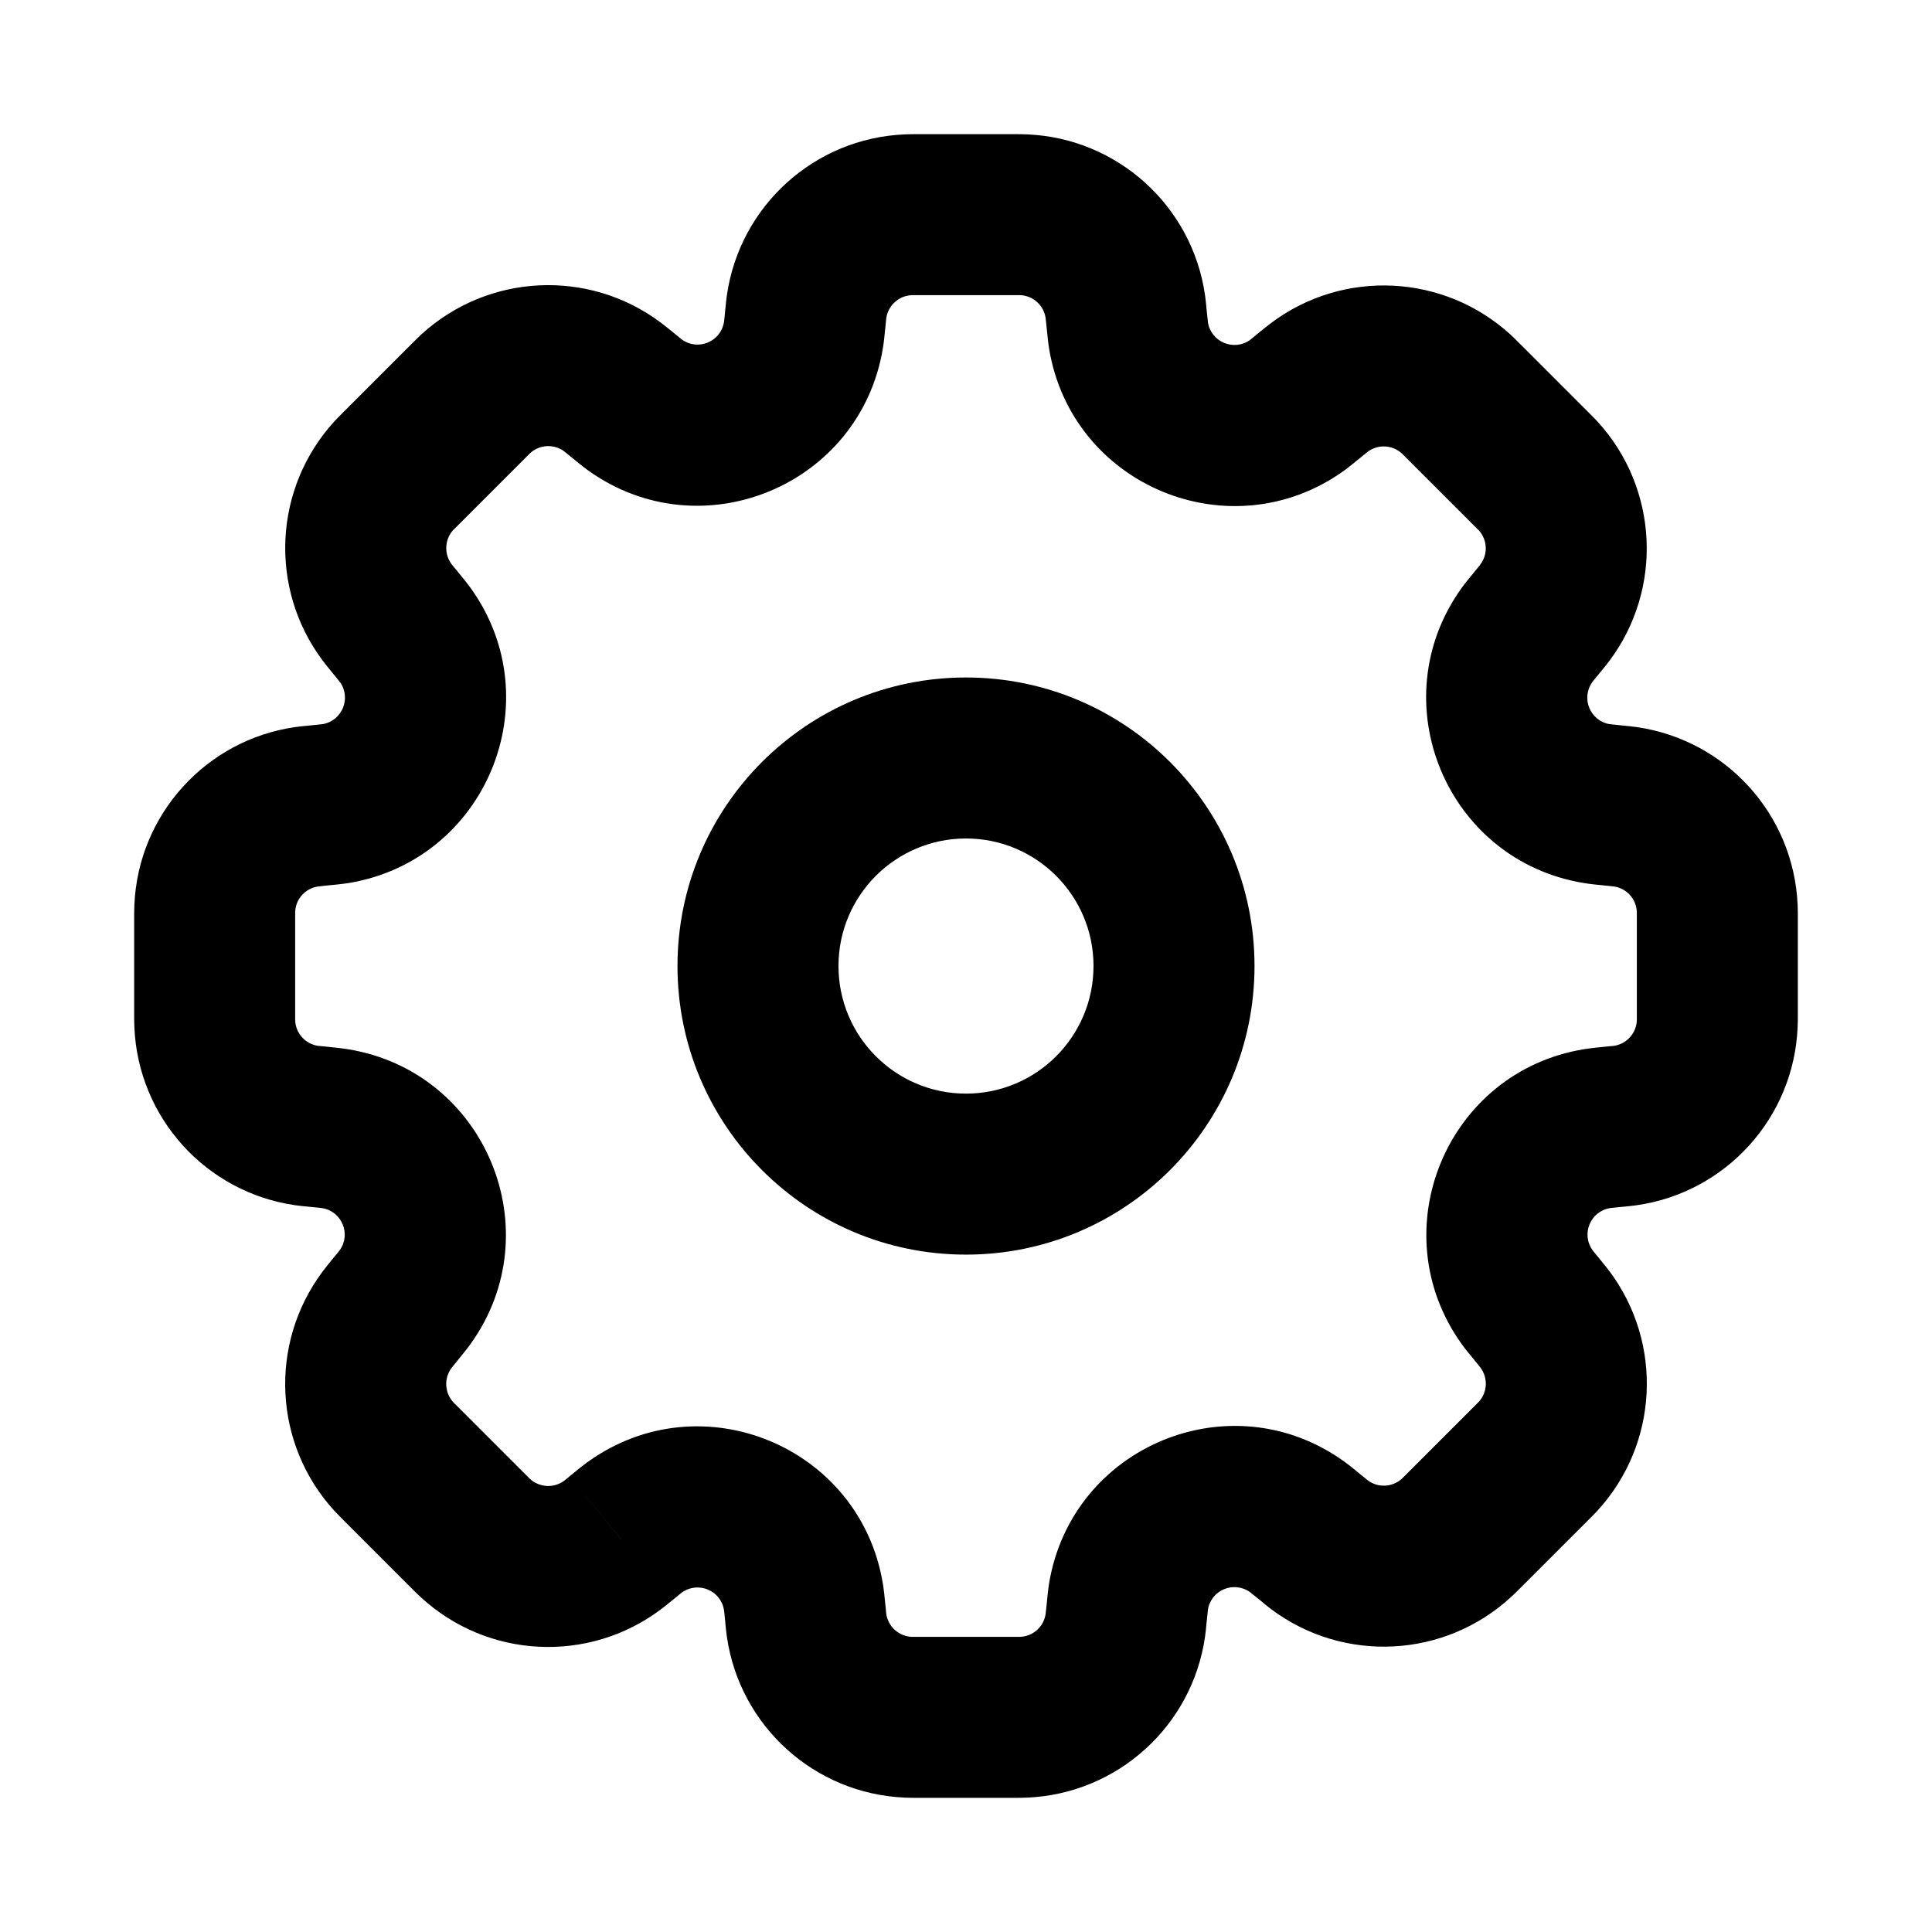 <svg width="18" height="18" viewBox="0 0 18 18" fill="none" xmlns="http://www.w3.org/2000/svg">
<path d="M10.495 2.954L11.241 2.879V2.879L10.495 2.954ZM10.485 2.857L11.227 2.75L11.227 2.75L10.485 2.857ZM10.514 3.125L11.254 3.004V3.004L10.514 3.125ZM12.084 3.776L12.522 4.385L12.522 4.385L12.084 3.776ZM12.218 3.669L12.693 4.249L12.698 4.245L12.218 3.669ZM12.218 3.669L11.743 3.088L11.738 3.093L12.218 3.669ZM12.293 3.609L12.742 4.209L12.742 4.209L12.293 3.609ZM13.569 3.673L14.076 3.12L14.076 3.12L13.569 3.673ZM13.637 3.74L13.106 4.27V4.27L13.637 3.74ZM14.262 4.365L14.832 3.877L14.813 3.855L14.793 3.835L14.262 4.365ZM14.262 4.365L13.693 4.853L13.712 4.875L13.732 4.896L14.262 4.365ZM14.329 4.433L14.882 3.926L14.882 3.926L14.329 4.433ZM14.393 5.709L13.792 5.259L13.792 5.259L14.393 5.709ZM14.333 5.783L14.913 6.259L14.914 6.258L14.333 5.783ZM14.333 5.783L13.753 5.308L13.753 5.308L14.333 5.783ZM14.226 5.917L13.617 5.479L13.617 5.479L14.226 5.917ZM14.877 7.487L14.756 8.227L14.756 8.227L14.877 7.487ZM15.047 7.506L15.17 6.766L15.146 6.762L15.122 6.76L15.047 7.506ZM15.047 7.506L14.924 8.246L14.948 8.25L14.972 8.252L15.047 7.506ZM15.142 7.516L15.036 8.259L15.036 8.259L15.142 7.516ZM15.999 8.464L16.748 8.431L16.748 8.431L15.999 8.464ZM15.999 9.539L16.748 9.57L16.748 9.57L15.999 9.539ZM15.142 10.486L15.035 9.744L15.035 9.744L15.142 10.486ZM15.047 10.497L14.973 9.75L14.962 9.752L15.047 10.497ZM15.047 10.497L15.122 11.243L15.133 11.242L15.047 10.497ZM14.88 10.515L15 11.256H15L14.88 10.515ZM14.229 12.086L13.62 12.525L13.62 12.525L14.229 12.086ZM14.334 12.218L13.754 12.693L13.758 12.698L14.334 12.218ZM14.334 12.218L14.915 11.743L14.91 11.738L14.334 12.218ZM14.393 12.292L13.793 12.742L14.393 12.292ZM14.329 13.568L14.882 14.076L14.882 14.076L14.329 13.568ZM14.263 13.635L14.794 14.166V14.166L14.263 13.635ZM13.637 14.261L13.107 13.731V13.731L13.637 14.261ZM13.569 14.329L13.062 13.776L13.062 13.776L13.569 14.329ZM12.294 14.392L11.844 14.993L11.844 14.993L12.294 14.392ZM12.219 14.332L11.731 14.902L11.737 14.907L11.744 14.912L12.219 14.332ZM12.219 14.332L12.707 13.763L12.7 13.757L12.694 13.752L12.219 14.332ZM12.084 14.225L12.521 13.615L12.521 13.615L12.084 14.225ZM10.514 14.875L11.254 14.996L11.254 14.996L10.514 14.875ZM10.495 15.046L11.241 15.126L11.241 15.121L10.495 15.046ZM10.495 15.046L9.749 14.967L9.749 14.969L10.495 15.046ZM10.495 15.046L9.749 14.969L9.749 14.972L10.495 15.046ZM10.485 15.143L9.742 15.036L9.742 15.036L10.485 15.143ZM9.538 15.999L9.505 15.25L9.505 15.25L9.538 15.999ZM8.462 15.999L8.431 16.748L8.431 16.748L8.462 15.999ZM7.515 15.142L8.257 15.035V15.035L7.515 15.142ZM7.504 15.048L8.251 14.973L8.25 14.97L7.504 15.048ZM7.504 15.048L6.758 15.122L6.758 15.125L7.504 15.048ZM7.486 14.879L6.745 15L6.745 15L7.486 14.879ZM5.915 14.229L5.477 13.62L5.477 13.62L5.915 14.229ZM5.782 14.335L5.307 13.754L5.301 13.759L5.782 14.335ZM5.782 14.335L6.257 14.915L6.262 14.911L5.782 14.335ZM5.707 14.395L6.156 14.995L6.156 14.995L5.707 14.395ZM4.431 14.332L4.938 13.779L4.938 13.779L4.431 14.332ZM4.363 14.265L3.828 14.791L3.832 14.795L4.363 14.265ZM4.363 14.264L4.897 13.738L4.893 13.734L4.363 14.264ZM3.737 13.639L4.268 13.109L4.268 13.109L3.737 13.639ZM3.67 13.571L3.117 14.078L3.117 14.078L3.67 13.571ZM3.607 12.295L3.006 11.846L3.006 11.846L3.607 12.295ZM3.667 12.22L4.247 12.695L4.255 12.686L3.667 12.22ZM3.667 12.22L3.086 11.745L3.079 11.755L3.667 12.22ZM3.774 12.086L3.165 11.648H3.165L3.774 12.086ZM3.124 10.516L3.245 9.776L3.245 9.776L3.124 10.516ZM2.953 10.497L3.028 9.75L3.028 9.75L2.953 10.497ZM2.858 10.486L2.751 11.229L2.751 11.229L2.858 10.486ZM2.001 9.539L2.75 9.507L2.001 9.539ZM2.001 8.463L1.252 8.43H1.252L2.001 8.463ZM2.857 7.517L2.964 8.259L2.964 8.259L2.857 7.517ZM2.954 7.506L3.028 8.252L3.028 8.252L2.954 7.506ZM3.126 7.487L3.248 8.227L3.248 8.227L3.126 7.487ZM3.776 5.917L3.167 6.354L3.167 6.354L3.776 5.917ZM3.668 5.781L3.078 6.245L3.083 6.25L3.087 6.256L3.668 5.781ZM3.668 5.781L4.258 5.318L4.25 5.308L3.668 5.781ZM3.668 5.781L4.25 5.308L4.248 5.306L3.668 5.781ZM3.607 5.705L3.006 6.154L3.006 6.154L3.607 5.705ZM3.67 4.431L3.117 3.924L3.117 3.924L3.67 4.431ZM3.739 4.361L4.269 4.892L4.279 4.882L4.288 4.872L3.739 4.361ZM3.739 4.361L3.208 3.831L3.198 3.841L3.189 3.851L3.739 4.361ZM4.363 3.736L4.894 4.267H4.894L4.363 3.736ZM4.431 3.67L3.924 3.117L3.924 3.117L4.431 3.67ZM5.707 3.606L5.258 4.206L5.258 4.206L5.707 3.606ZM5.782 3.666L5.307 4.246L5.307 4.246L5.782 3.666ZM5.915 3.772L5.477 4.381L5.477 4.381L5.915 3.772ZM7.486 3.122L8.226 3.242L8.226 3.242L7.486 3.122ZM7.504 2.953L8.251 3.027L8.251 3.022L7.504 2.953ZM7.504 2.952L6.758 2.878L6.758 2.883L7.504 2.952ZM7.515 2.858L8.257 2.965L8.257 2.965L7.515 2.858ZM8.462 2.001L8.43 1.252L8.462 2.001ZM9.538 2.001L9.506 2.75H9.506L9.538 2.001ZM11.241 2.879C11.237 2.837 11.233 2.792 11.227 2.75L9.742 2.964C9.742 2.963 9.742 2.964 9.743 2.975C9.745 2.987 9.746 3.003 9.749 3.029L11.241 2.879ZM11.254 3.004C11.255 3.009 11.254 3.006 11.252 2.982C11.249 2.959 11.246 2.928 11.241 2.879L9.749 3.029C9.757 3.108 9.764 3.186 9.774 3.247L11.254 3.004ZM11.647 3.167C11.496 3.275 11.284 3.187 11.254 3.004L9.774 3.247C9.984 4.528 11.467 5.142 12.522 4.385L11.647 3.167ZM11.743 3.088C11.706 3.119 11.682 3.138 11.664 3.153C11.645 3.168 11.643 3.17 11.647 3.167L12.522 4.385C12.572 4.349 12.632 4.299 12.693 4.249L11.743 3.088ZM11.738 3.093L11.738 3.093L12.698 4.245L12.698 4.245L11.738 3.093ZM11.843 3.009C11.81 3.034 11.776 3.062 11.743 3.088L12.693 4.249C12.713 4.233 12.725 4.223 12.734 4.216C12.742 4.209 12.744 4.208 12.742 4.209L11.843 3.009ZM14.076 3.12C13.455 2.551 12.517 2.504 11.843 3.009L12.742 4.209C12.839 4.137 12.973 4.144 13.061 4.225L14.076 3.12ZM14.167 3.209C14.137 3.18 14.106 3.148 14.076 3.12L13.061 4.225C13.06 4.224 13.062 4.225 13.069 4.233C13.077 4.241 13.088 4.252 13.106 4.27L14.167 3.209ZM14.793 3.835L14.167 3.209L13.106 4.27L13.732 4.896L14.793 3.835ZM14.832 3.877L14.832 3.877L13.693 4.853L13.693 4.853L14.832 3.877ZM14.882 3.926C14.854 3.895 14.822 3.864 14.793 3.835L13.732 4.896C13.75 4.914 13.761 4.924 13.769 4.933C13.777 4.94 13.778 4.942 13.777 4.94L14.882 3.926ZM14.993 6.159C15.498 5.485 15.451 4.546 14.882 3.926L13.777 4.94C13.858 5.029 13.865 5.163 13.792 5.259L14.993 6.159ZM14.914 6.258C14.94 6.226 14.968 6.192 14.993 6.159L13.792 5.259C13.793 5.258 13.792 5.259 13.786 5.268C13.778 5.277 13.769 5.288 13.753 5.308L14.914 6.258ZM14.913 6.259L14.913 6.259L13.753 5.308L13.753 5.308L14.913 6.259ZM14.836 6.354C14.833 6.358 14.834 6.356 14.849 6.337C14.864 6.319 14.883 6.295 14.914 6.258L13.753 5.308C13.703 5.369 13.653 5.429 13.617 5.479L14.836 6.354ZM14.998 6.747C14.815 6.717 14.727 6.505 14.836 6.354L13.617 5.479C12.86 6.534 13.474 8.017 14.756 8.227L14.998 6.747ZM15.122 6.76C15.074 6.755 15.043 6.752 15.02 6.749C14.996 6.747 14.993 6.746 14.998 6.747L14.756 8.227C14.816 8.237 14.894 8.245 14.972 8.252L15.122 6.76ZM15.17 6.766L15.17 6.766L14.924 8.246L14.924 8.246L15.17 6.766ZM15.248 6.774C15.207 6.768 15.163 6.764 15.122 6.76L14.972 8.252C14.998 8.255 15.013 8.256 15.025 8.258C15.035 8.259 15.037 8.259 15.036 8.259L15.248 6.774ZM16.748 8.431C16.712 7.59 16.082 6.894 15.248 6.774L15.036 8.259C15.155 8.276 15.245 8.375 15.25 8.496L16.748 8.431ZM16.75 8.559C16.75 8.517 16.75 8.473 16.748 8.431L15.25 8.496C15.25 8.494 15.25 8.496 15.25 8.507C15.25 8.518 15.25 8.533 15.25 8.559H16.75ZM16.75 9.444V8.559H15.25V9.444H16.75ZM16.748 9.57C16.75 9.529 16.75 9.486 16.75 9.444H15.25C15.25 9.47 15.25 9.485 15.25 9.496C15.25 9.507 15.25 9.509 15.25 9.507L16.748 9.57ZM15.248 11.229C16.082 11.11 16.713 10.412 16.748 9.57L15.25 9.507C15.245 9.627 15.155 9.727 15.035 9.744L15.248 11.229ZM15.122 11.243C15.163 11.239 15.207 11.235 15.248 11.229L15.035 9.744C15.037 9.744 15.035 9.744 15.025 9.745C15.013 9.746 14.998 9.748 14.973 9.75L15.122 11.243ZM15.133 11.242L15.133 11.242L14.962 9.752L14.961 9.752L15.133 11.242ZM15 11.256C14.995 11.256 14.998 11.256 15.022 11.253C15.044 11.251 15.075 11.248 15.122 11.243L14.973 9.75C14.896 9.758 14.819 9.765 14.759 9.775L15 11.256ZM14.838 11.648C14.729 11.498 14.817 11.285 15 11.256L14.759 9.775C13.476 9.984 12.861 11.47 13.62 12.525L14.838 11.648ZM14.915 11.743C14.885 11.707 14.865 11.683 14.851 11.665C14.836 11.647 14.835 11.644 14.838 11.648L13.62 12.525C13.655 12.574 13.705 12.633 13.754 12.693L14.915 11.743ZM14.91 11.738L14.91 11.738L13.758 12.698L13.758 12.698L14.91 11.738ZM14.993 11.841C14.968 11.809 14.941 11.775 14.915 11.743L13.754 12.693C13.77 12.713 13.779 12.724 13.786 12.733C13.793 12.742 13.794 12.743 13.793 12.742L14.993 11.841ZM14.882 14.076C15.452 13.455 15.499 12.516 14.993 11.841L13.793 12.742C13.865 12.838 13.859 12.972 13.777 13.061L14.882 14.076ZM14.794 14.166C14.823 14.137 14.854 14.106 14.882 14.076L13.777 13.061C13.778 13.059 13.777 13.061 13.77 13.068C13.762 13.076 13.751 13.087 13.733 13.105L14.794 14.166ZM14.168 14.792L14.794 14.166L13.733 13.105L13.107 13.731L14.168 14.792ZM14.076 14.881C14.107 14.853 14.138 14.821 14.168 14.792L13.107 13.731C13.089 13.749 13.078 13.76 13.07 13.768C13.062 13.776 13.061 13.777 13.062 13.776L14.076 14.881ZM11.844 14.993C12.518 15.497 13.456 15.45 14.076 14.881L13.062 13.776C12.973 13.857 12.839 13.864 12.743 13.792L11.844 14.993ZM11.744 14.912C11.776 14.939 11.811 14.968 11.844 14.993L12.743 13.792C12.745 13.793 12.743 13.792 12.735 13.785C12.726 13.778 12.714 13.768 12.694 13.752L11.744 14.912ZM11.731 14.902L11.731 14.902L12.707 13.763L12.707 13.763L11.731 14.902ZM11.647 14.834C11.643 14.831 11.645 14.832 11.664 14.848C11.682 14.862 11.706 14.882 11.744 14.912L12.694 13.752C12.632 13.701 12.572 13.651 12.521 13.615L11.647 14.834ZM11.254 14.996C11.284 14.813 11.496 14.726 11.647 14.834L12.521 13.615C11.467 12.858 9.985 13.472 9.774 14.753L11.254 14.996ZM11.241 15.121C11.246 15.073 11.249 15.042 11.252 15.018C11.254 14.994 11.255 14.991 11.254 14.996L9.774 14.753C9.764 14.814 9.757 14.893 9.749 14.972L11.241 15.121ZM11.241 15.126L11.241 15.126L9.749 14.967L9.749 14.967L11.241 15.126ZM11.241 15.124L11.241 15.123L9.749 14.969L9.749 14.969L11.241 15.124ZM11.227 15.249C11.233 15.208 11.237 15.163 11.241 15.121L9.749 14.972C9.746 14.998 9.745 15.013 9.743 15.025C9.742 15.036 9.742 15.037 9.742 15.036L11.227 15.249ZM9.57 16.748C10.411 16.712 11.107 16.082 11.227 15.249L9.742 15.036C9.725 15.155 9.626 15.245 9.505 15.25L9.57 16.748ZM9.441 16.75C9.484 16.75 9.529 16.75 9.57 16.748L9.505 15.25C9.507 15.25 9.505 15.25 9.495 15.25C9.483 15.25 9.468 15.25 9.441 15.25V16.75ZM8.557 16.75H9.441V15.25H8.557V16.75ZM8.431 16.748C8.472 16.75 8.515 16.75 8.557 16.75V15.25C8.531 15.25 8.516 15.25 8.505 15.25C8.494 15.25 8.492 15.25 8.494 15.25L8.431 16.748ZM6.772 15.248C6.892 16.082 7.589 16.713 8.431 16.748L8.494 15.25C8.374 15.245 8.274 15.155 8.257 15.035L6.772 15.248ZM6.758 15.122C6.762 15.164 6.766 15.207 6.772 15.248L8.257 15.035C8.257 15.037 8.257 15.035 8.256 15.025C8.255 15.013 8.253 14.998 8.251 14.973L6.758 15.122ZM6.758 15.125L6.758 15.125L8.25 14.97L8.25 14.97L6.758 15.125ZM6.745 15C6.745 14.995 6.745 14.998 6.748 15.022C6.75 15.044 6.753 15.075 6.758 15.122L8.251 14.973C8.243 14.896 8.236 14.818 8.226 14.758L6.745 15ZM6.353 14.837C6.503 14.729 6.716 14.817 6.745 15L8.226 14.758C8.017 13.476 6.532 12.861 5.477 13.62L6.353 14.837ZM6.257 14.915C6.294 14.885 6.318 14.866 6.335 14.851C6.354 14.836 6.357 14.834 6.353 14.837L5.477 13.62C5.427 13.655 5.367 13.705 5.307 13.754L6.257 14.915ZM6.262 14.911L6.262 14.911L5.301 13.759L5.301 13.759L6.262 14.911ZM6.156 14.995C6.189 14.97 6.224 14.942 6.257 14.915L5.307 13.755C5.287 13.771 5.275 13.781 5.266 13.788C5.257 13.795 5.256 13.796 5.257 13.795L6.156 14.995ZM3.924 14.884C4.544 15.453 5.482 15.5 6.156 14.995L5.257 13.795C5.161 13.867 5.027 13.86 4.938 13.779L3.924 14.884ZM3.832 14.795C3.862 14.825 3.893 14.856 3.924 14.884L4.938 13.779C4.939 13.78 4.938 13.779 4.93 13.771C4.922 13.763 4.911 13.752 4.893 13.734L3.832 14.795ZM3.828 14.791L3.828 14.791L4.897 13.738L4.897 13.738L3.828 14.791ZM3.207 14.17L3.832 14.795L4.893 13.734L4.268 13.109L3.207 14.17ZM3.117 14.078C3.146 14.108 3.177 14.14 3.207 14.17L4.268 13.109C4.249 13.091 4.239 13.08 4.23 13.072C4.223 13.064 4.222 13.062 4.223 13.064L3.117 14.078ZM3.006 11.846C2.502 12.52 2.548 13.457 3.117 14.078L4.223 13.064C4.142 12.975 4.135 12.841 4.207 12.745L3.006 11.846ZM3.086 11.745C3.06 11.778 3.031 11.812 3.006 11.846L4.207 12.745C4.206 12.746 4.207 12.745 4.214 12.736C4.221 12.727 4.231 12.715 4.247 12.695L3.086 11.745ZM3.079 11.755L3.079 11.755L4.255 12.686L4.255 12.686L3.079 11.755ZM3.165 11.648C3.168 11.644 3.166 11.647 3.151 11.666C3.137 11.684 3.117 11.708 3.086 11.745L4.247 12.695C4.297 12.634 4.347 12.573 4.383 12.523L3.165 11.648ZM3.002 11.256C3.185 11.286 3.273 11.498 3.165 11.648L4.383 12.523C5.141 11.469 4.526 9.986 3.245 9.776L3.002 11.256ZM2.878 11.243C2.926 11.248 2.957 11.251 2.98 11.253C3.004 11.256 3.008 11.257 3.002 11.256L3.245 9.776C3.184 9.766 3.106 9.758 3.028 9.75L2.878 11.243ZM2.751 11.229C2.792 11.235 2.837 11.239 2.878 11.243L3.028 9.75C3.002 9.748 2.987 9.746 2.975 9.745C2.965 9.744 2.963 9.744 2.964 9.744L2.751 11.229ZM1.252 9.572C1.288 10.413 1.918 11.109 2.751 11.229L2.964 9.744C2.845 9.727 2.755 9.627 2.75 9.507L1.252 9.572ZM1.25 9.444C1.25 9.486 1.25 9.53 1.252 9.572L2.75 9.507C2.75 9.509 2.75 9.507 2.75 9.496C2.75 9.485 2.75 9.469 2.75 9.444H1.25ZM1.25 8.56V9.444H2.75V8.56H1.25ZM1.252 8.43C1.25 8.472 1.25 8.517 1.25 8.56H2.75C2.75 8.534 2.75 8.518 2.75 8.507C2.75 8.496 2.75 8.494 2.75 8.495L1.252 8.43ZM2.75 6.774C1.918 6.894 1.288 7.59 1.252 8.43L2.75 8.495C2.755 8.375 2.845 8.276 2.964 8.259L2.75 6.774ZM2.879 6.76C2.837 6.764 2.792 6.768 2.75 6.774L2.964 8.259C2.963 8.259 2.964 8.259 2.975 8.258C2.987 8.256 3.002 8.255 3.028 8.252L2.879 6.76ZM3.004 6.747C3.01 6.746 3.006 6.747 2.982 6.749C2.959 6.752 2.928 6.755 2.879 6.76L3.028 8.252C3.108 8.244 3.187 8.237 3.248 8.227L3.004 6.747ZM3.167 6.354C3.275 6.505 3.187 6.717 3.004 6.747L3.248 8.227C4.528 8.016 5.142 6.534 4.386 5.48L3.167 6.354ZM3.087 6.256C3.118 6.294 3.138 6.318 3.153 6.337C3.168 6.356 3.17 6.359 3.167 6.354L4.386 5.48C4.35 5.43 4.299 5.368 4.248 5.306L3.087 6.256ZM3.078 6.245L3.078 6.245L4.258 5.318L4.258 5.318L3.078 6.245ZM3.086 6.254L3.086 6.254L4.25 5.308L4.25 5.308L3.086 6.254ZM3.006 6.154C3.032 6.188 3.06 6.223 3.087 6.256L4.248 5.306C4.232 5.286 4.222 5.274 4.214 5.265C4.207 5.256 4.206 5.255 4.207 5.256L3.006 6.154ZM3.117 3.924C2.549 4.544 2.502 5.481 3.006 6.154L4.207 5.256C4.136 5.16 4.142 5.026 4.223 4.937L3.117 3.924ZM3.208 3.831C3.178 3.861 3.146 3.893 3.117 3.924L4.223 4.938C4.222 4.939 4.223 4.937 4.231 4.93C4.239 4.921 4.25 4.91 4.269 4.892L3.208 3.831ZM3.189 3.851L3.189 3.851L4.288 4.872L4.288 4.872L3.189 3.851ZM3.833 3.206L3.208 3.831L4.269 4.892L4.894 4.267L3.833 3.206ZM3.924 3.117C3.894 3.145 3.863 3.177 3.833 3.206L4.894 4.267C4.912 4.249 4.923 4.238 4.931 4.23C4.939 4.222 4.94 4.221 4.939 4.222L3.924 3.117ZM6.157 3.006C5.483 2.501 4.545 2.548 3.924 3.117L4.939 4.222C5.027 4.141 5.161 4.134 5.258 4.206L6.157 3.006ZM6.257 3.085C6.224 3.059 6.19 3.031 6.157 3.006L5.258 4.206C5.256 4.205 5.258 4.206 5.266 4.213C5.275 4.22 5.287 4.23 5.307 4.246L6.257 3.085ZM6.353 3.163C6.357 3.166 6.354 3.165 6.335 3.149C6.318 3.135 6.294 3.116 6.257 3.085L5.307 4.246C5.367 4.296 5.427 4.345 5.477 4.381L6.353 3.163ZM6.745 3.001C6.715 3.184 6.503 3.272 6.353 3.163L5.477 4.381C6.532 5.14 8.016 4.525 8.226 3.242L6.745 3.001ZM6.758 2.878C6.753 2.925 6.75 2.956 6.748 2.979C6.745 3.003 6.745 3.006 6.745 3.001L8.226 3.242C8.236 3.182 8.243 3.105 8.251 3.027L6.758 2.878ZM6.758 2.883L6.758 2.883L8.251 3.022L8.251 3.022L6.758 2.883ZM6.772 2.752C6.766 2.793 6.762 2.837 6.758 2.878L8.251 3.027C8.253 3.002 8.255 2.987 8.256 2.975C8.257 2.965 8.257 2.963 8.257 2.965L6.772 2.752ZM8.43 1.252C7.588 1.287 6.892 1.918 6.772 2.752L8.257 2.965C8.274 2.845 8.374 2.755 8.494 2.75L8.43 1.252ZM8.557 1.25C8.515 1.25 8.471 1.25 8.43 1.252L8.494 2.75C8.492 2.75 8.494 2.75 8.505 2.75C8.516 2.75 8.531 2.75 8.557 2.75V1.25ZM9.441 1.25H8.557V2.75H9.441V1.25ZM9.571 1.252C9.529 1.25 9.484 1.25 9.441 1.25V2.75C9.467 2.75 9.483 2.75 9.495 2.75C9.505 2.75 9.507 2.75 9.506 2.75L9.571 1.252ZM11.227 2.75C11.107 1.918 10.411 1.288 9.571 1.252L9.506 2.75C9.626 2.755 9.725 2.845 9.742 2.964L11.227 2.75ZM10.188 9C10.188 9.657 9.656 10.189 9 10.189V11.689C10.485 11.689 11.688 10.485 11.688 9H10.188ZM9 7.812C9.656 7.812 10.188 8.344 10.188 9H11.688C11.688 7.516 10.485 6.312 9 6.312V7.812ZM7.812 9C7.812 8.344 8.344 7.812 9 7.812V6.312C7.515 6.312 6.312 7.516 6.312 9H7.812ZM9 10.189C8.344 10.189 7.812 9.657 7.812 9H6.312C6.312 10.485 7.515 11.689 9 11.689V10.189Z" fill="black"/>
</svg>
